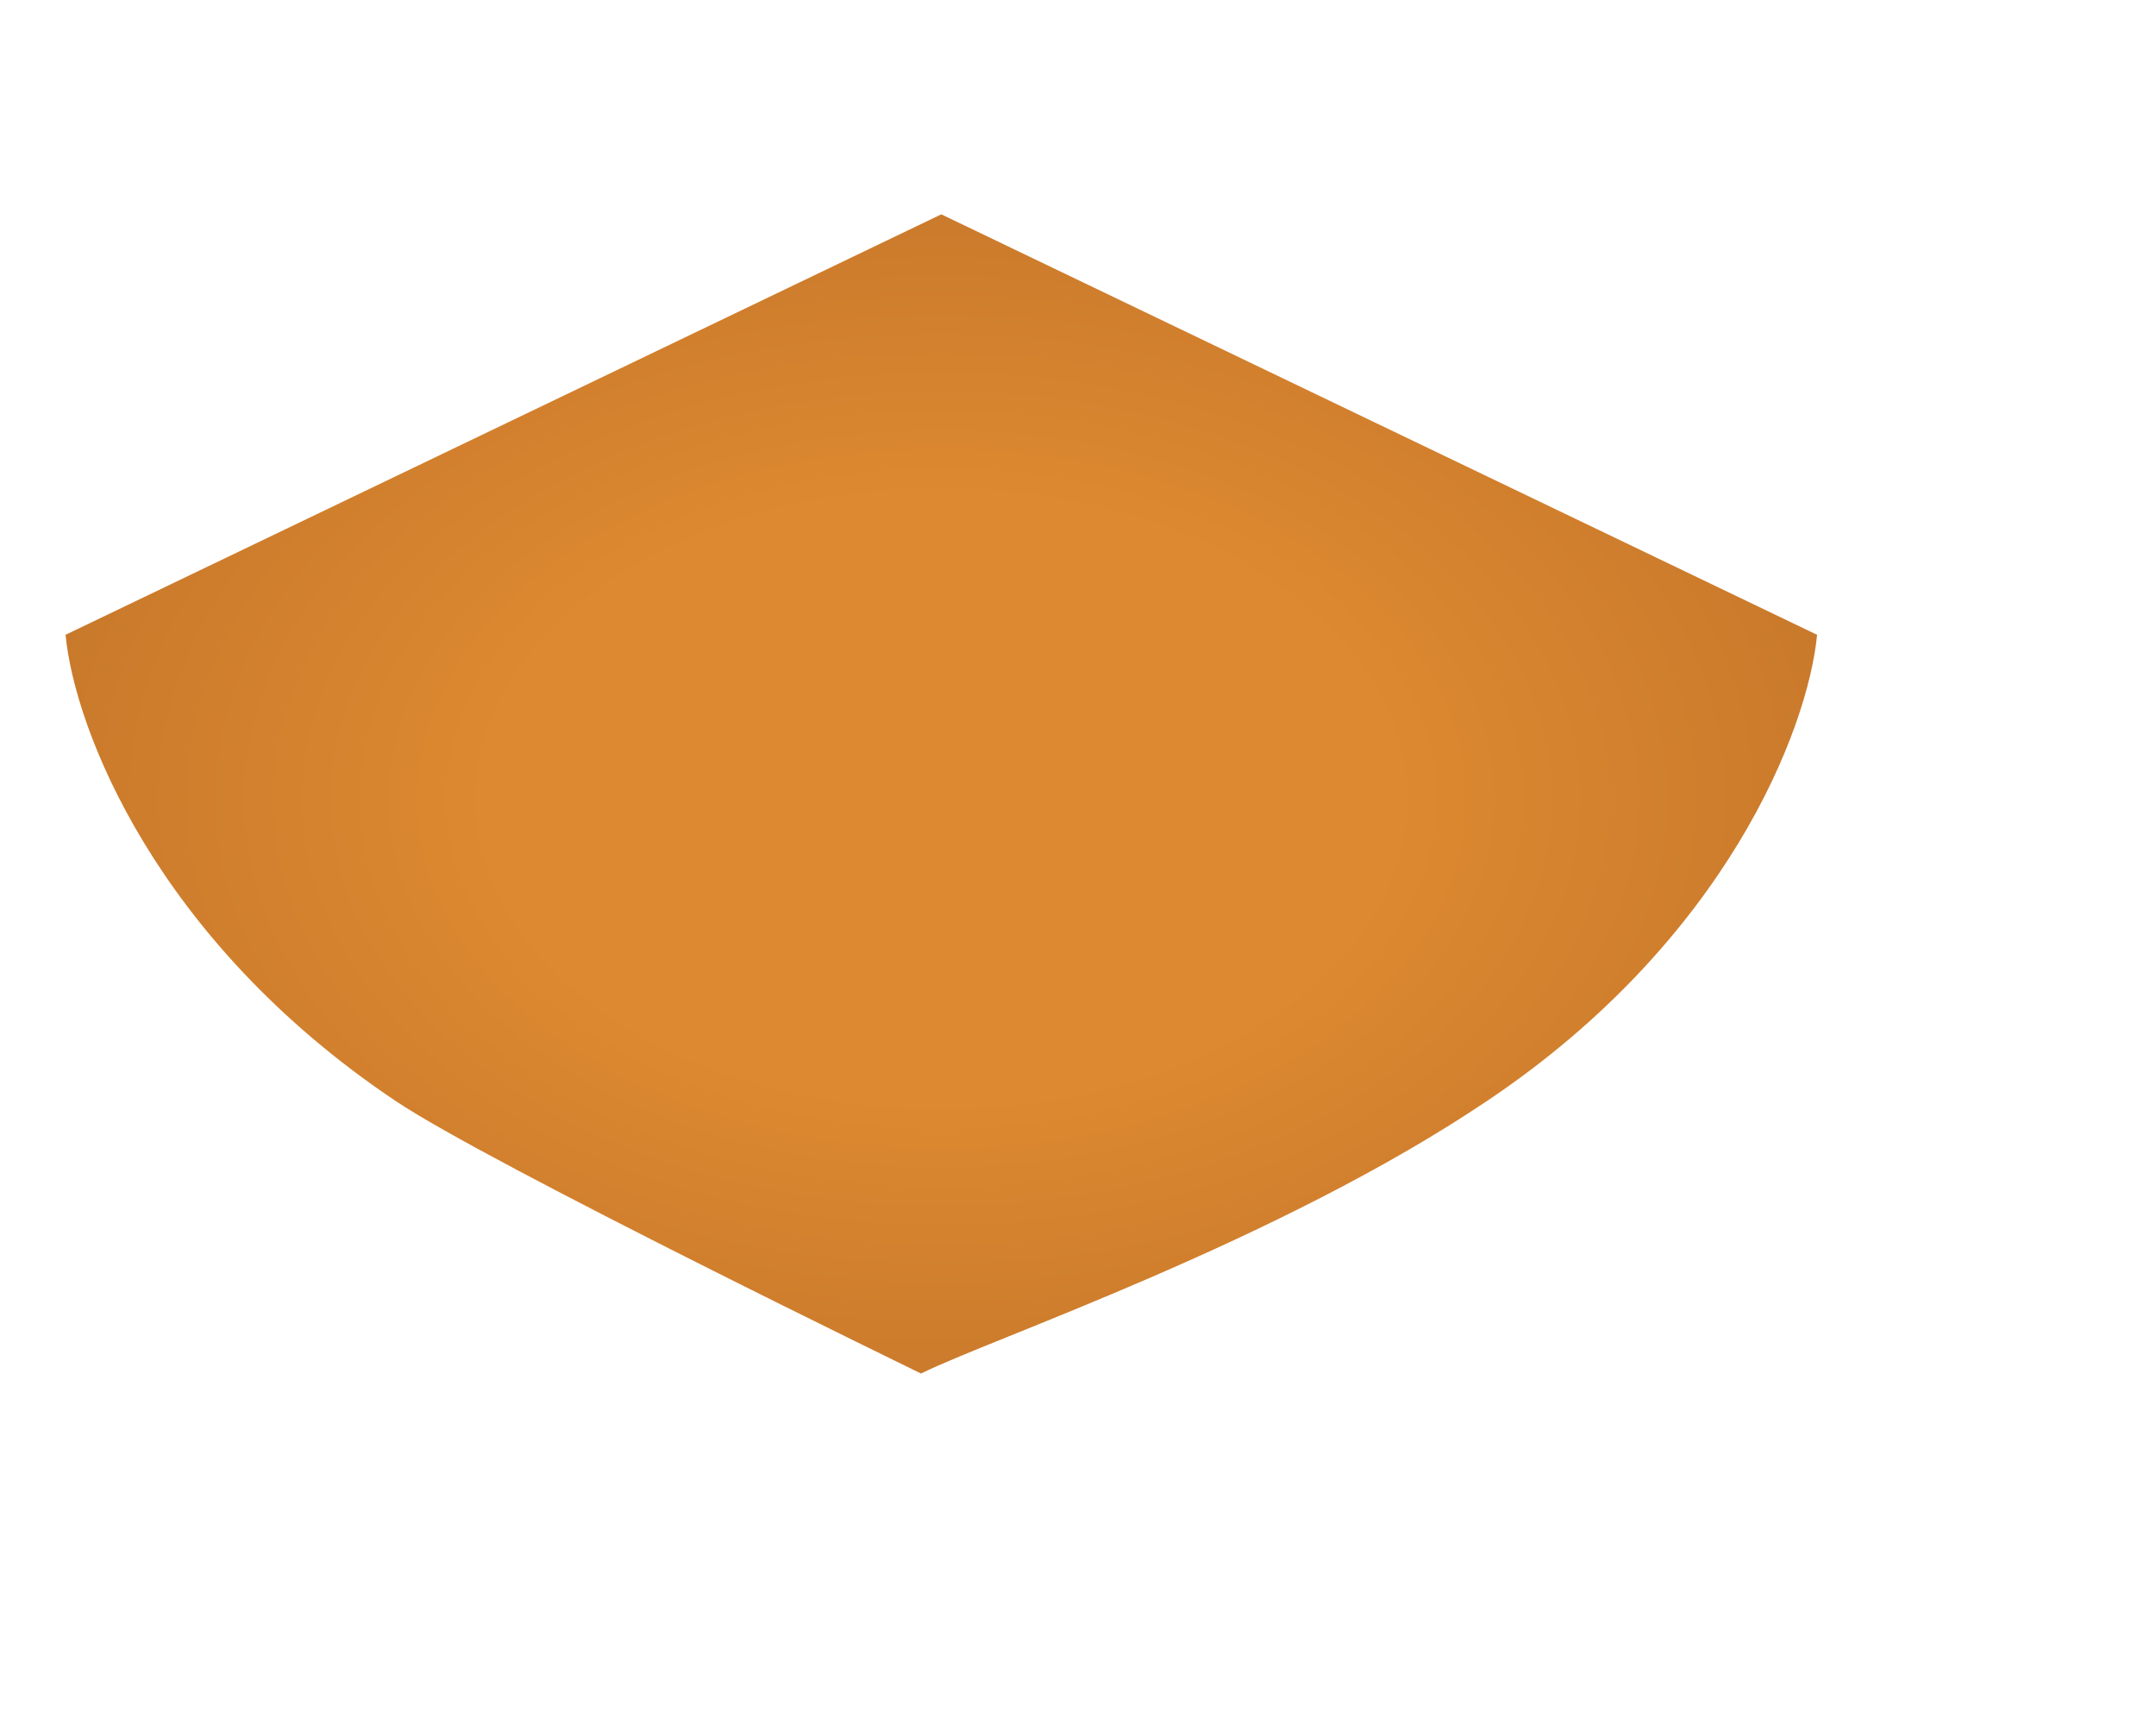 <?xml version="1.0" encoding="UTF-8" standalone="no"?><svg width='5' height='4' viewBox='0 0 5 4' fill='none' xmlns='http://www.w3.org/2000/svg'>
<path d='M0.152 1.472C0.173 1.691 0.362 2.18 0.916 2.552C1.134 2.699 2.157 3.195 2.136 3.185C2.296 3.105 2.963 2.88 3.45 2.552C4.004 2.18 4.193 1.691 4.214 1.472L2.183 0.497L0.152 1.472Z' fill='url(#paint0_radial_1_774)'/>
<defs>
<radialGradient id='paint0_radial_1_774' cx='0' cy='0' r='1' gradientUnits='userSpaceOnUse' gradientTransform='translate(2.183 1.852) rotate(90) scale(2.547 3.816)'>
<stop offset='0.272' stop-color='#DD8931'/>
<stop offset='1' stop-color='#A85F21'/>
</radialGradient>
</defs>
</svg>
